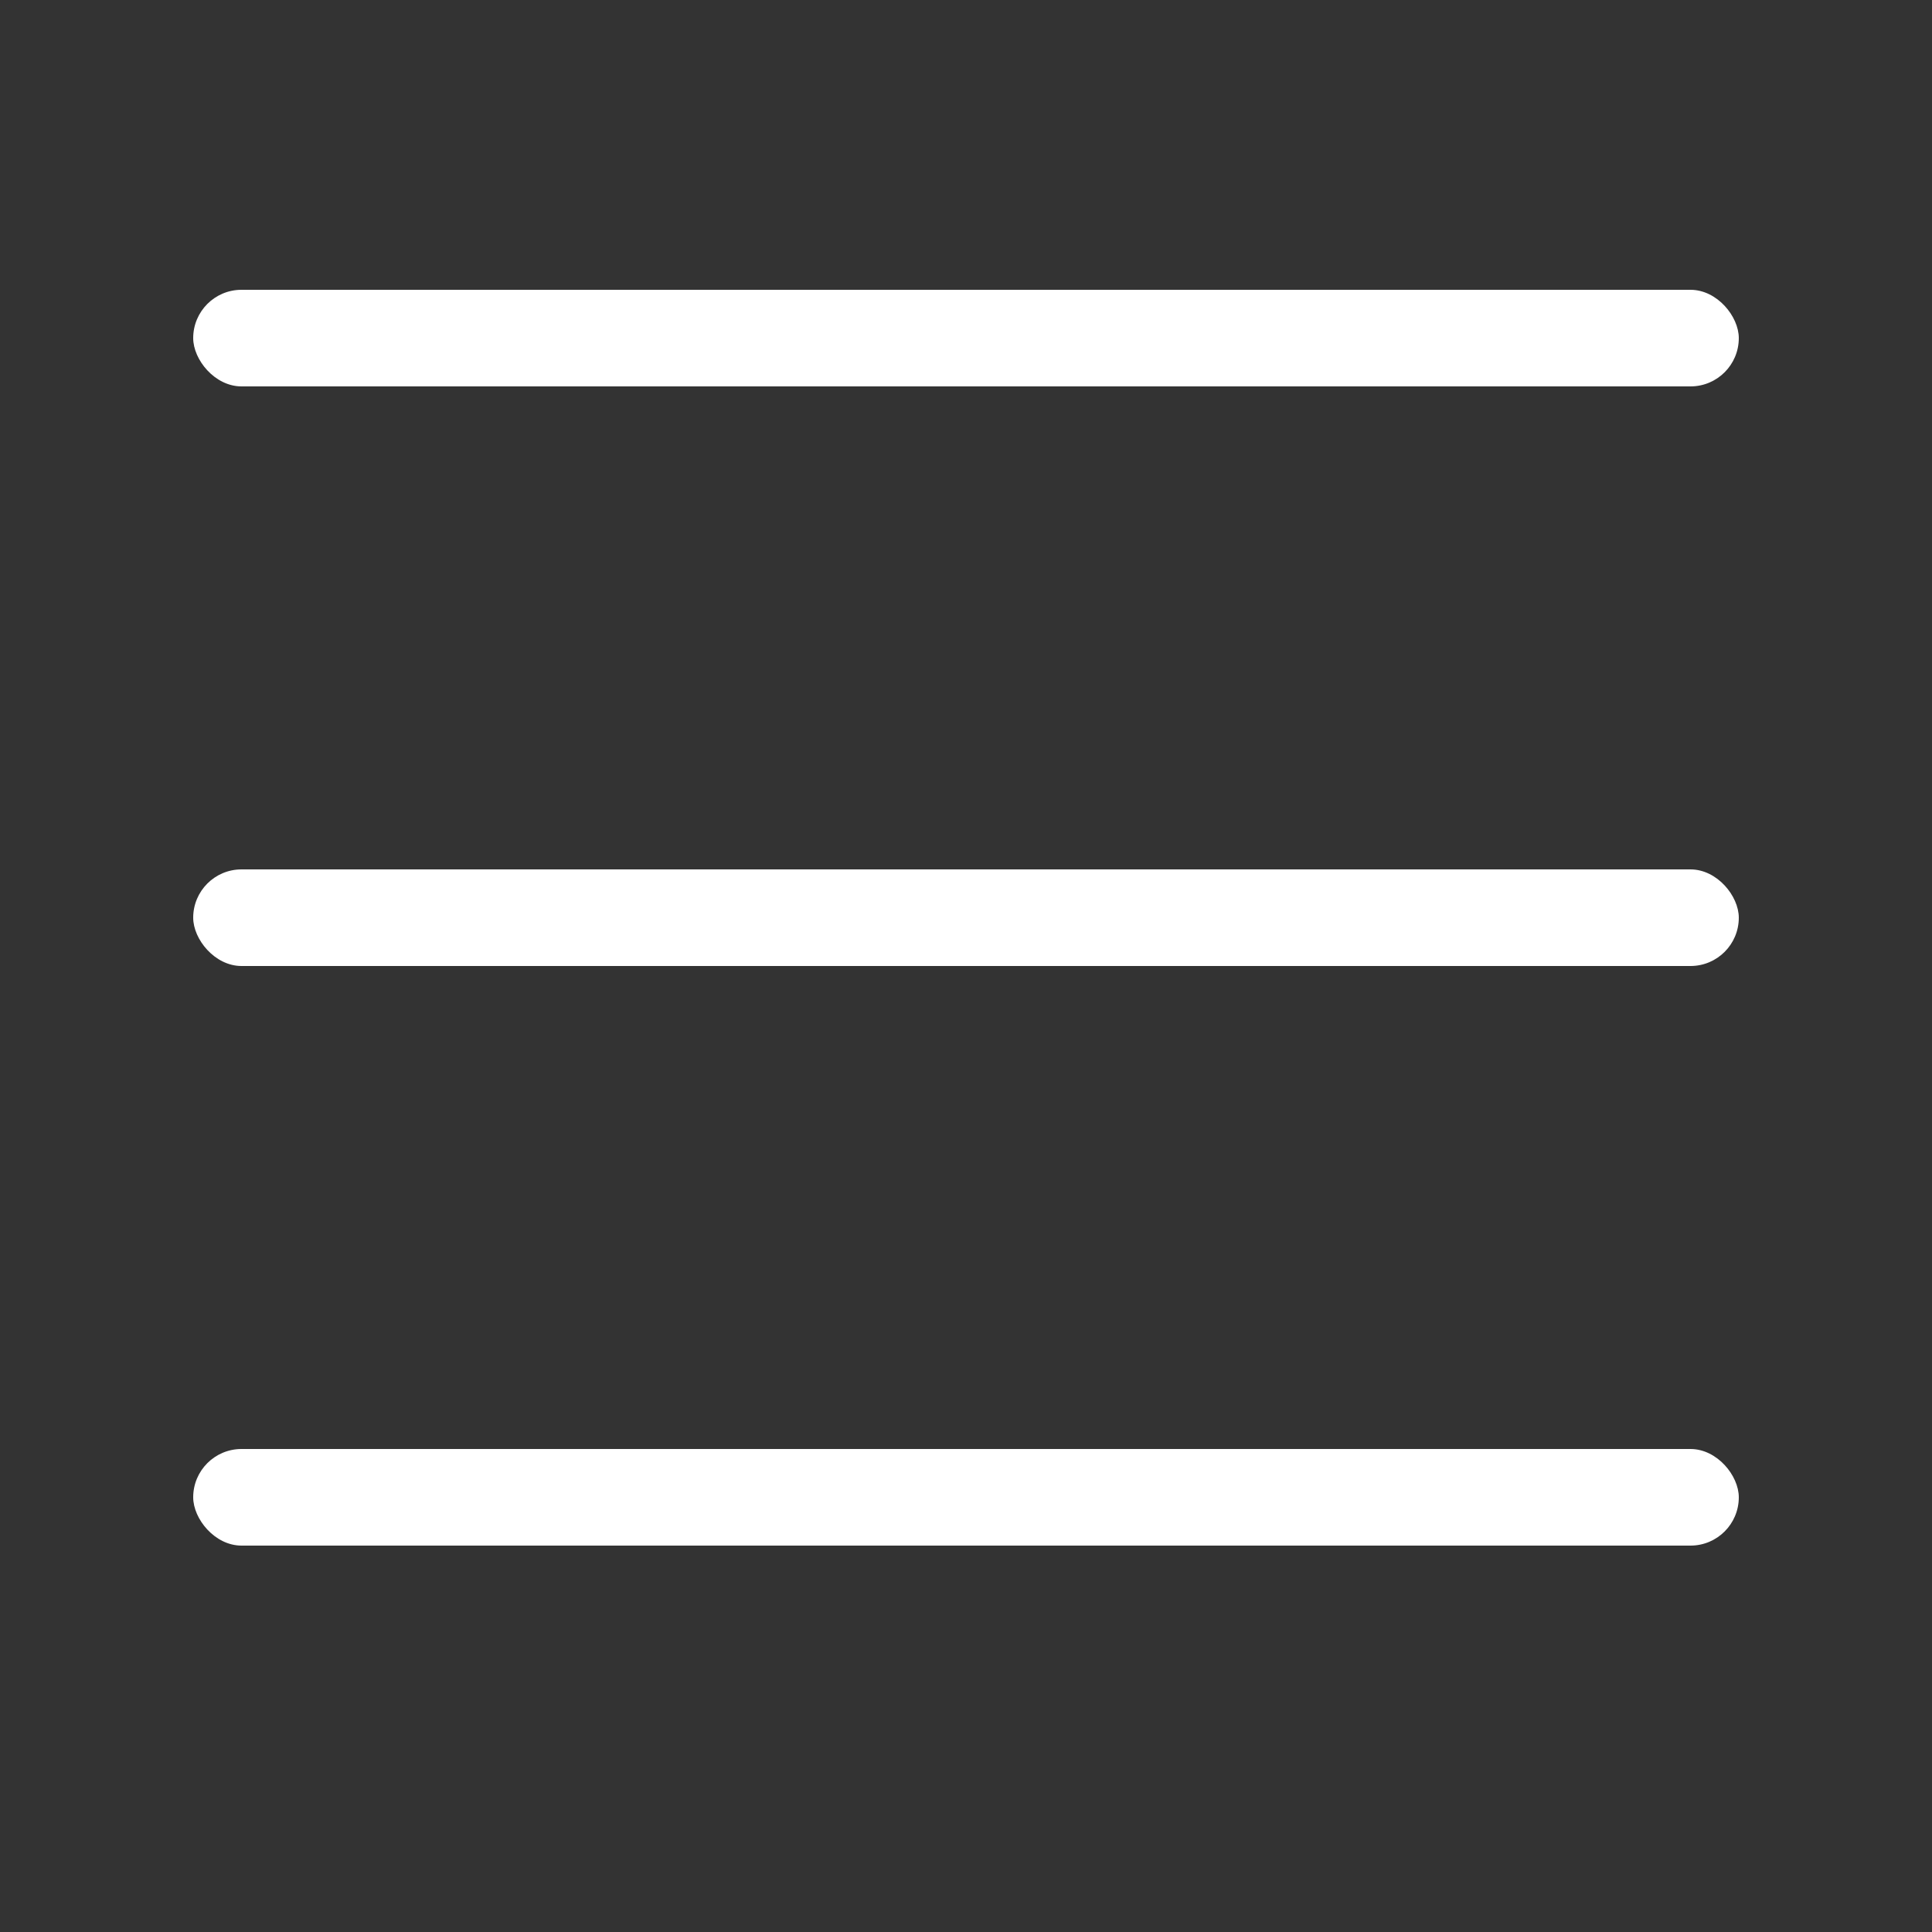 <?xml version="1.0" encoding="UTF-8"?>
<svg width="20px" height="20px" viewBox="0 0 20 20" version="1.1" xmlns="http://www.w3.org/2000/svg" xmlns:xlink="http://www.w3.org/1999/xlink">
    <rect x="0" y="0" width="20" height="20" fill="#333333" stroke="none"/>
    <title>编组 2</title>
    <g id="页面-1" stroke="none" stroke-width="1" fill="none" fill-rule="evenodd">
        <g id="Explorer" transform="translate(-24, -24)">
            <g id="编组-2" transform="translate(24, 24)">
                <rect id="矩形" x="0" y="0" width="20" height="20"></rect>
                <rect id="矩形" fill="#FFFFFF" x="2" y="3" width="16" height="1" rx="0.5"></rect>
                <rect id="矩形备份" fill="#FFFFFF" x="2" y="9" width="16" height="1" rx="0.5"></rect>
                <rect id="矩形备份-2" fill="#FFFFFF" x="2" y="15" width="16" height="1" rx="0.5"></rect>
            </g>
        </g>
    </g>
</svg>